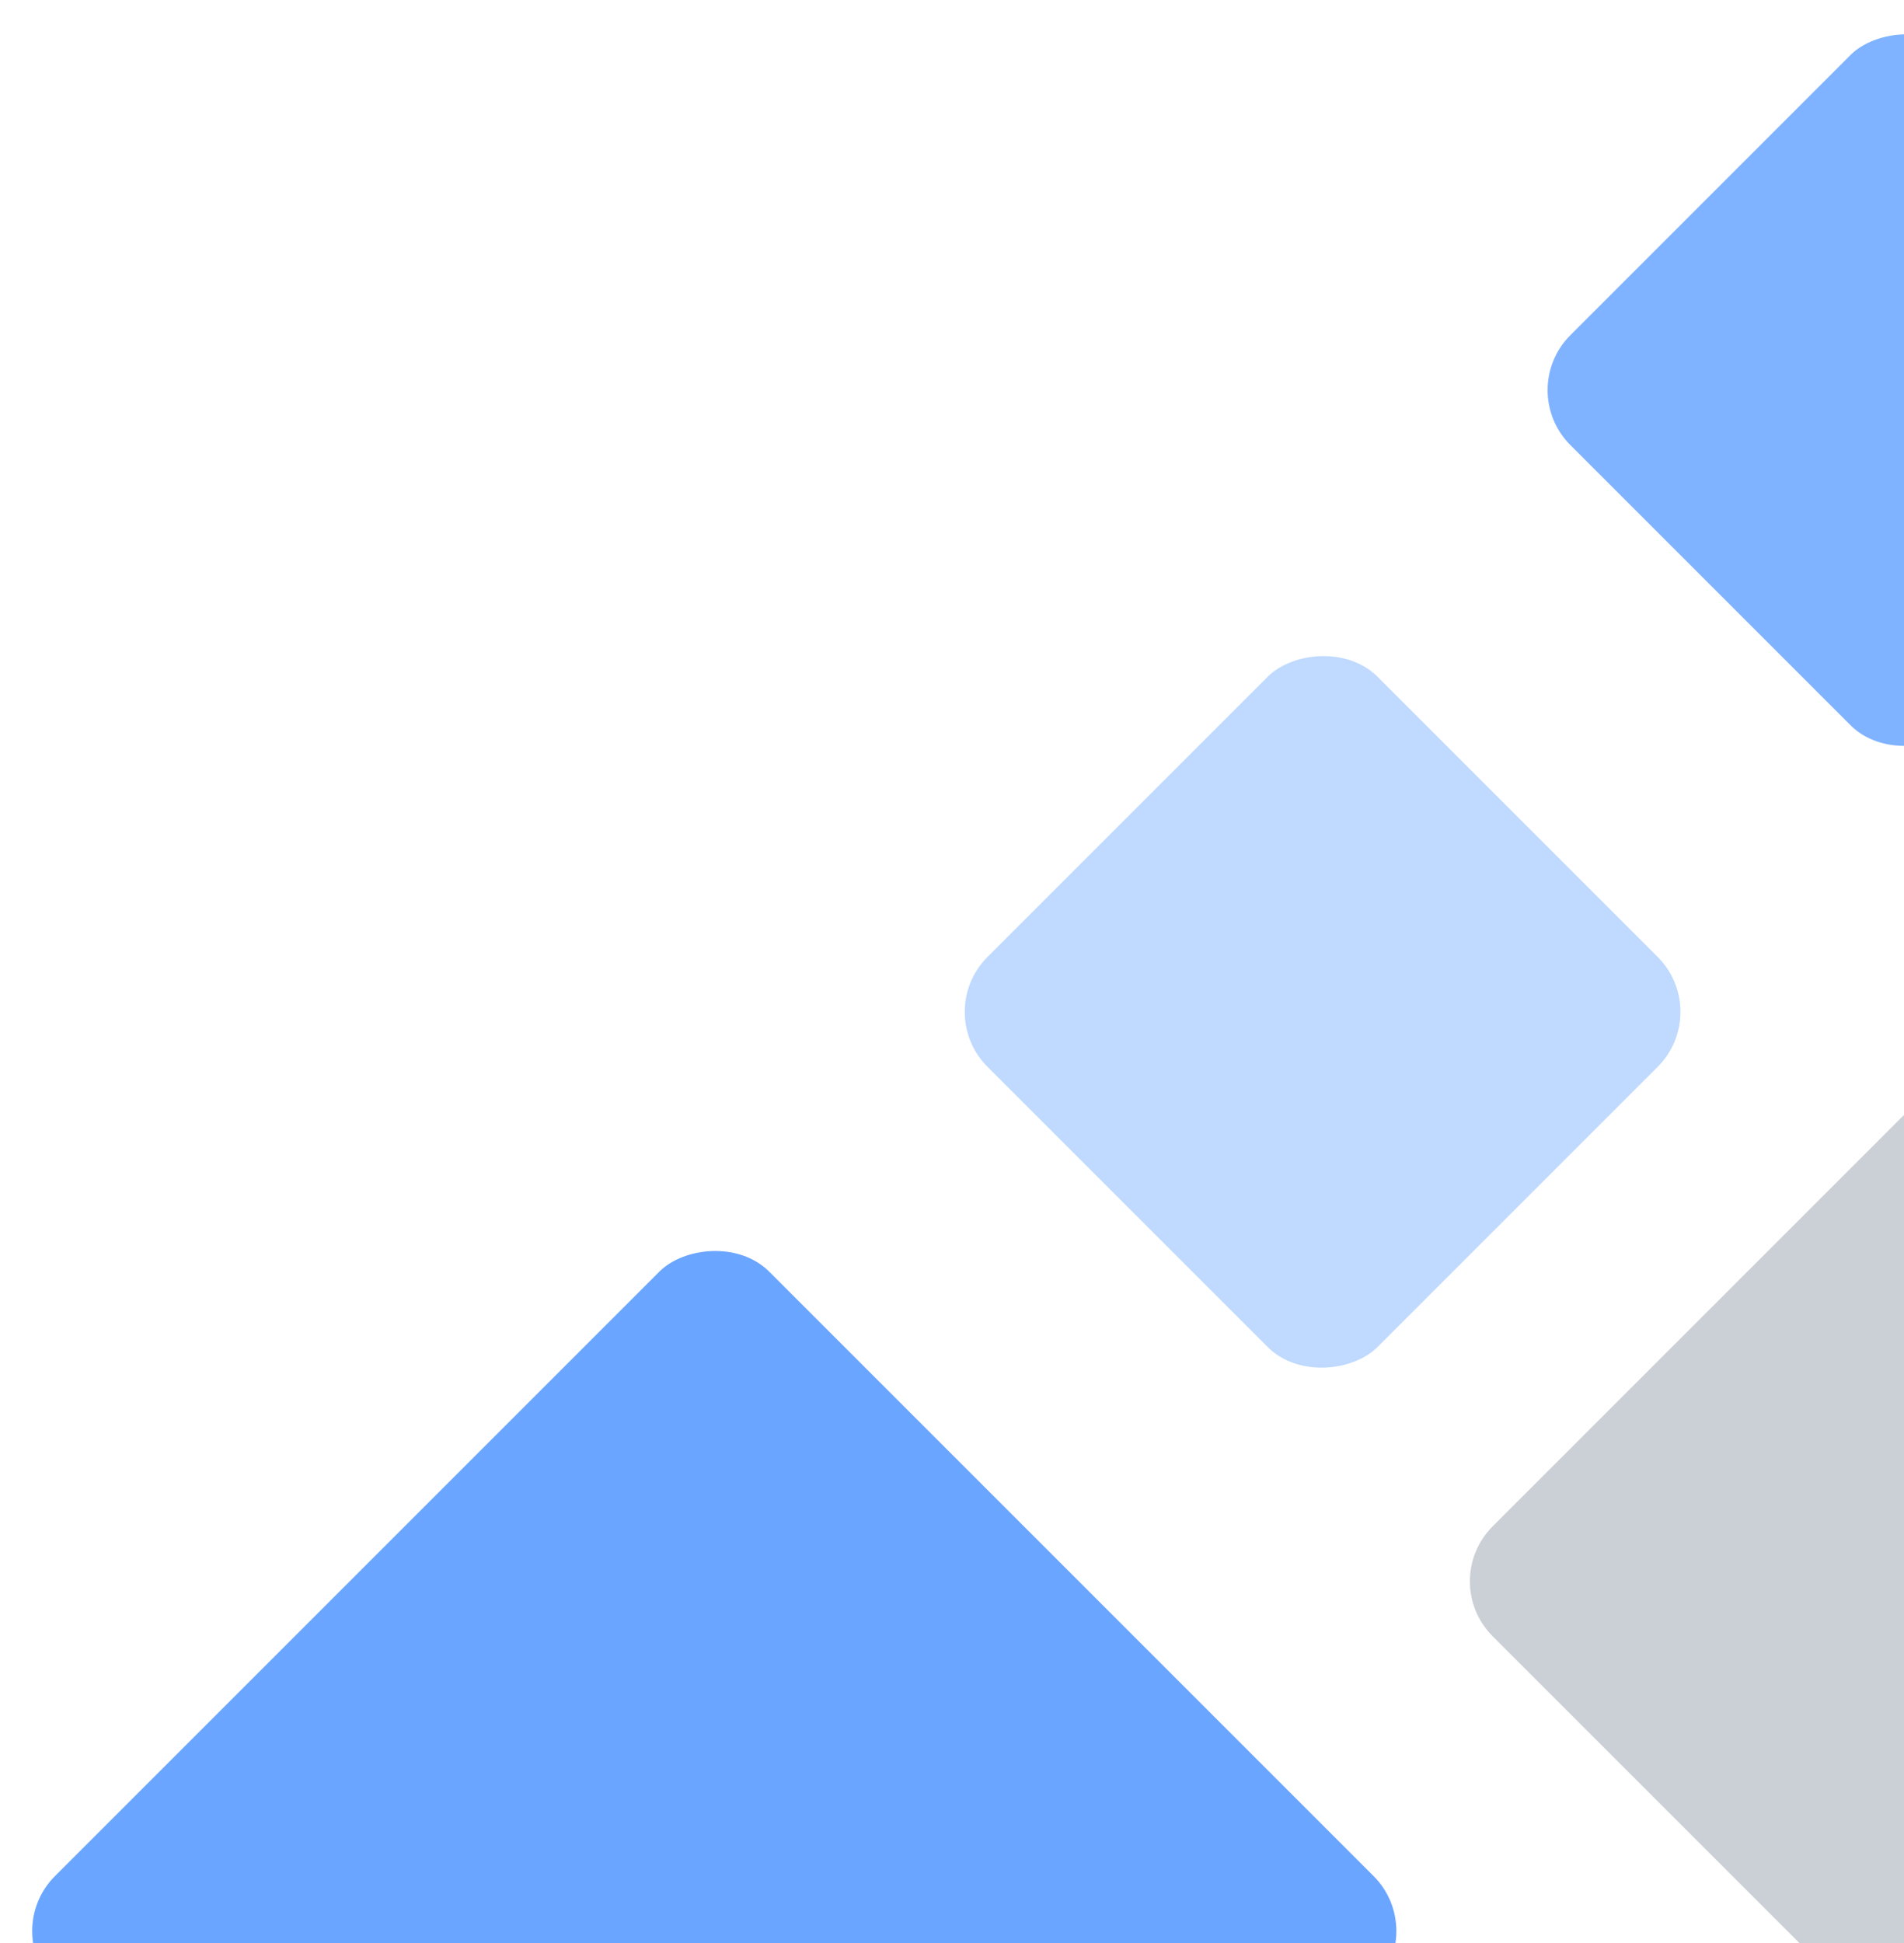 <svg width="49" height="50" viewBox="0 0 49 50" fill="none" xmlns="http://www.w3.org/2000/svg">
<rect width="26" height="26" rx="2" transform="matrix(0.707 0.707 0.707 -0.707 0 49.692)" fill="#2B7FFF" fill-opacity="0.7"/>
<rect width="26" height="26" rx="2" transform="matrix(0.707 0.707 0.707 -0.707 37 40.692)" fill="#99A1AF" fill-opacity="0.5"/>
<rect width="14.197" height="14.197" rx="2" transform="matrix(0.707 0.707 0.707 -0.707 24 26.039)" fill="#2B7FFF" fill-opacity="0.3"/>
<rect width="14.197" height="14.197" rx="2" transform="matrix(0.707 0.707 0.707 -0.707 39 10.039)" fill="#2B7FFF" fill-opacity="0.6"/>
</svg>
